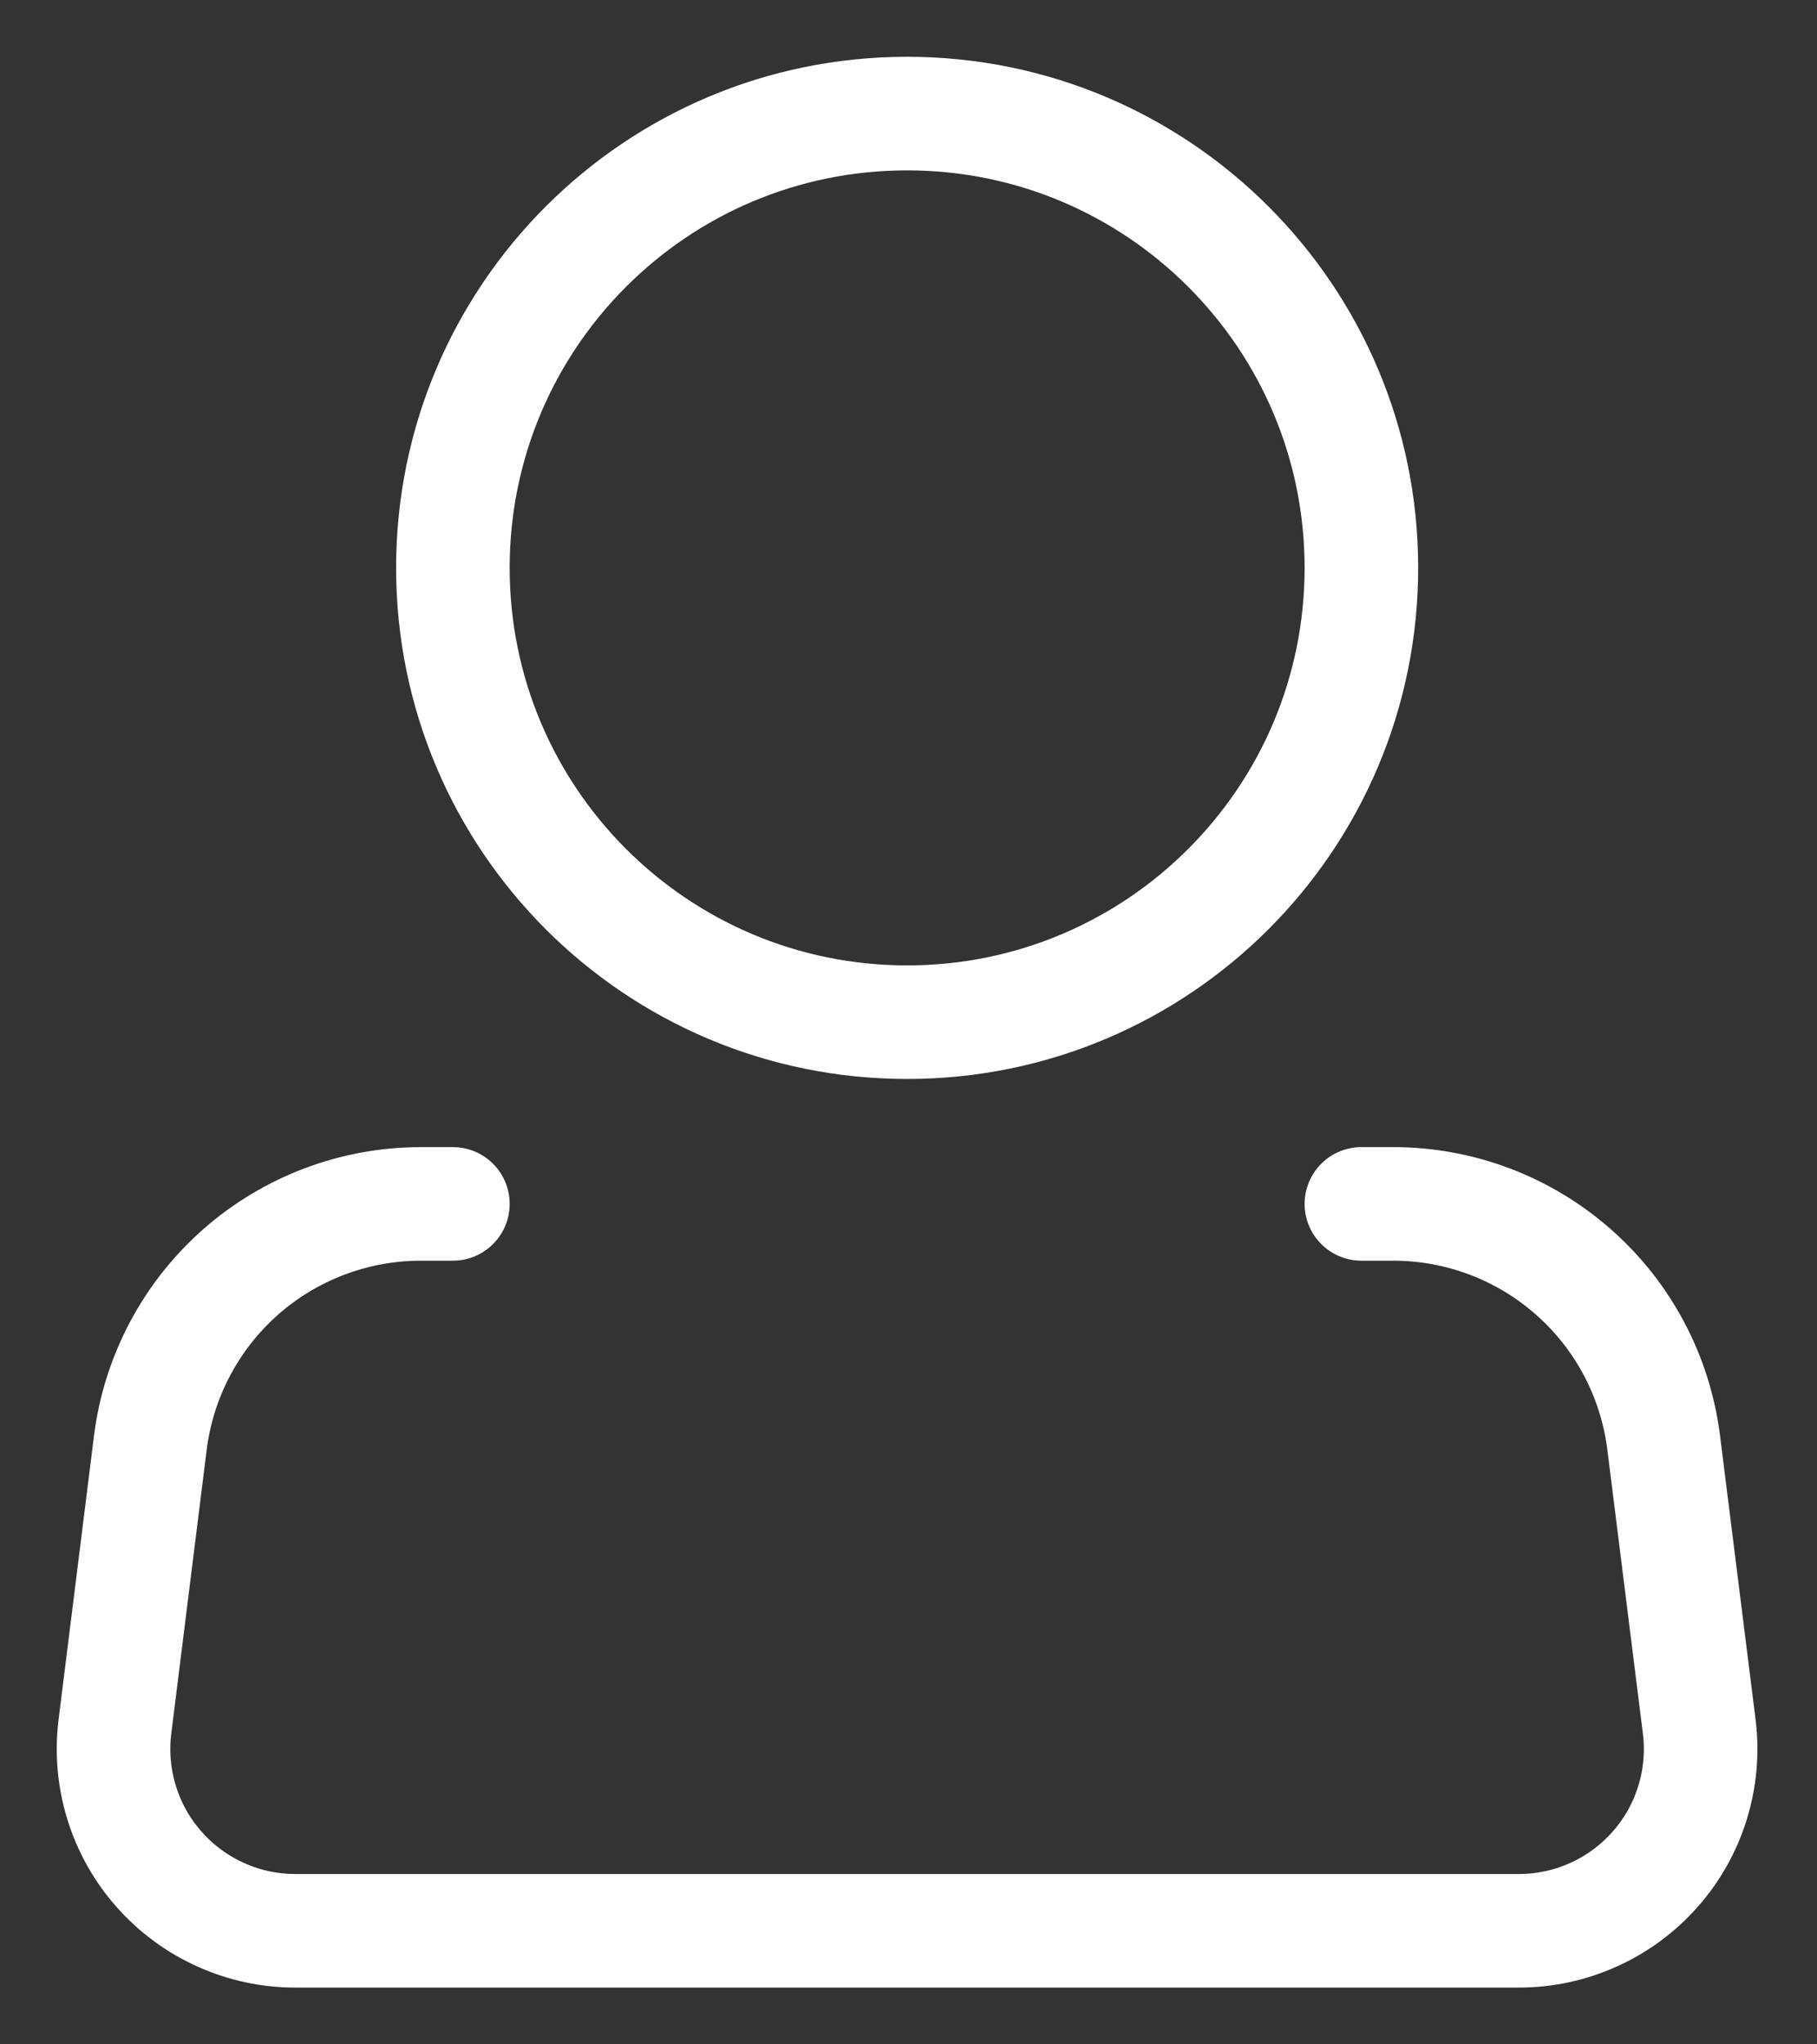 <svg width="16" height="18" viewBox="0 0 16 18" fill="none" xmlns="http://www.w3.org/2000/svg">
<rect x="0" y="0" width="16" height="18" fill="#333333" stroke="none"/>
<path d="M7.988 9C10.197 9 11.988 7.209 11.988 5C11.988 2.791 10.197 1 7.988 1C5.778 1 3.988 2.791 3.988 5C3.988 7.209 5.778 9 7.988 9Z" stroke="white"/>
<path d="M11.988 10.6H12.269C12.854 10.6 13.419 10.814 13.857 11.201C14.296 11.588 14.577 12.122 14.65 12.702L14.963 15.202C14.991 15.427 14.971 15.655 14.904 15.872C14.837 16.089 14.725 16.289 14.574 16.459C14.424 16.629 14.24 16.765 14.033 16.858C13.826 16.952 13.602 17 13.375 17H2.6C2.373 17 2.149 16.952 1.942 16.858C1.735 16.765 1.551 16.629 1.401 16.459C1.25 16.289 1.138 16.089 1.071 15.872C1.004 15.655 0.984 15.427 1.012 15.202L1.324 12.702C1.397 12.122 1.679 11.588 2.118 11.2C2.557 10.813 3.122 10.6 3.707 10.6H3.988" stroke="white" stroke-linecap="round" stroke-linejoin="round"/>
</svg>
